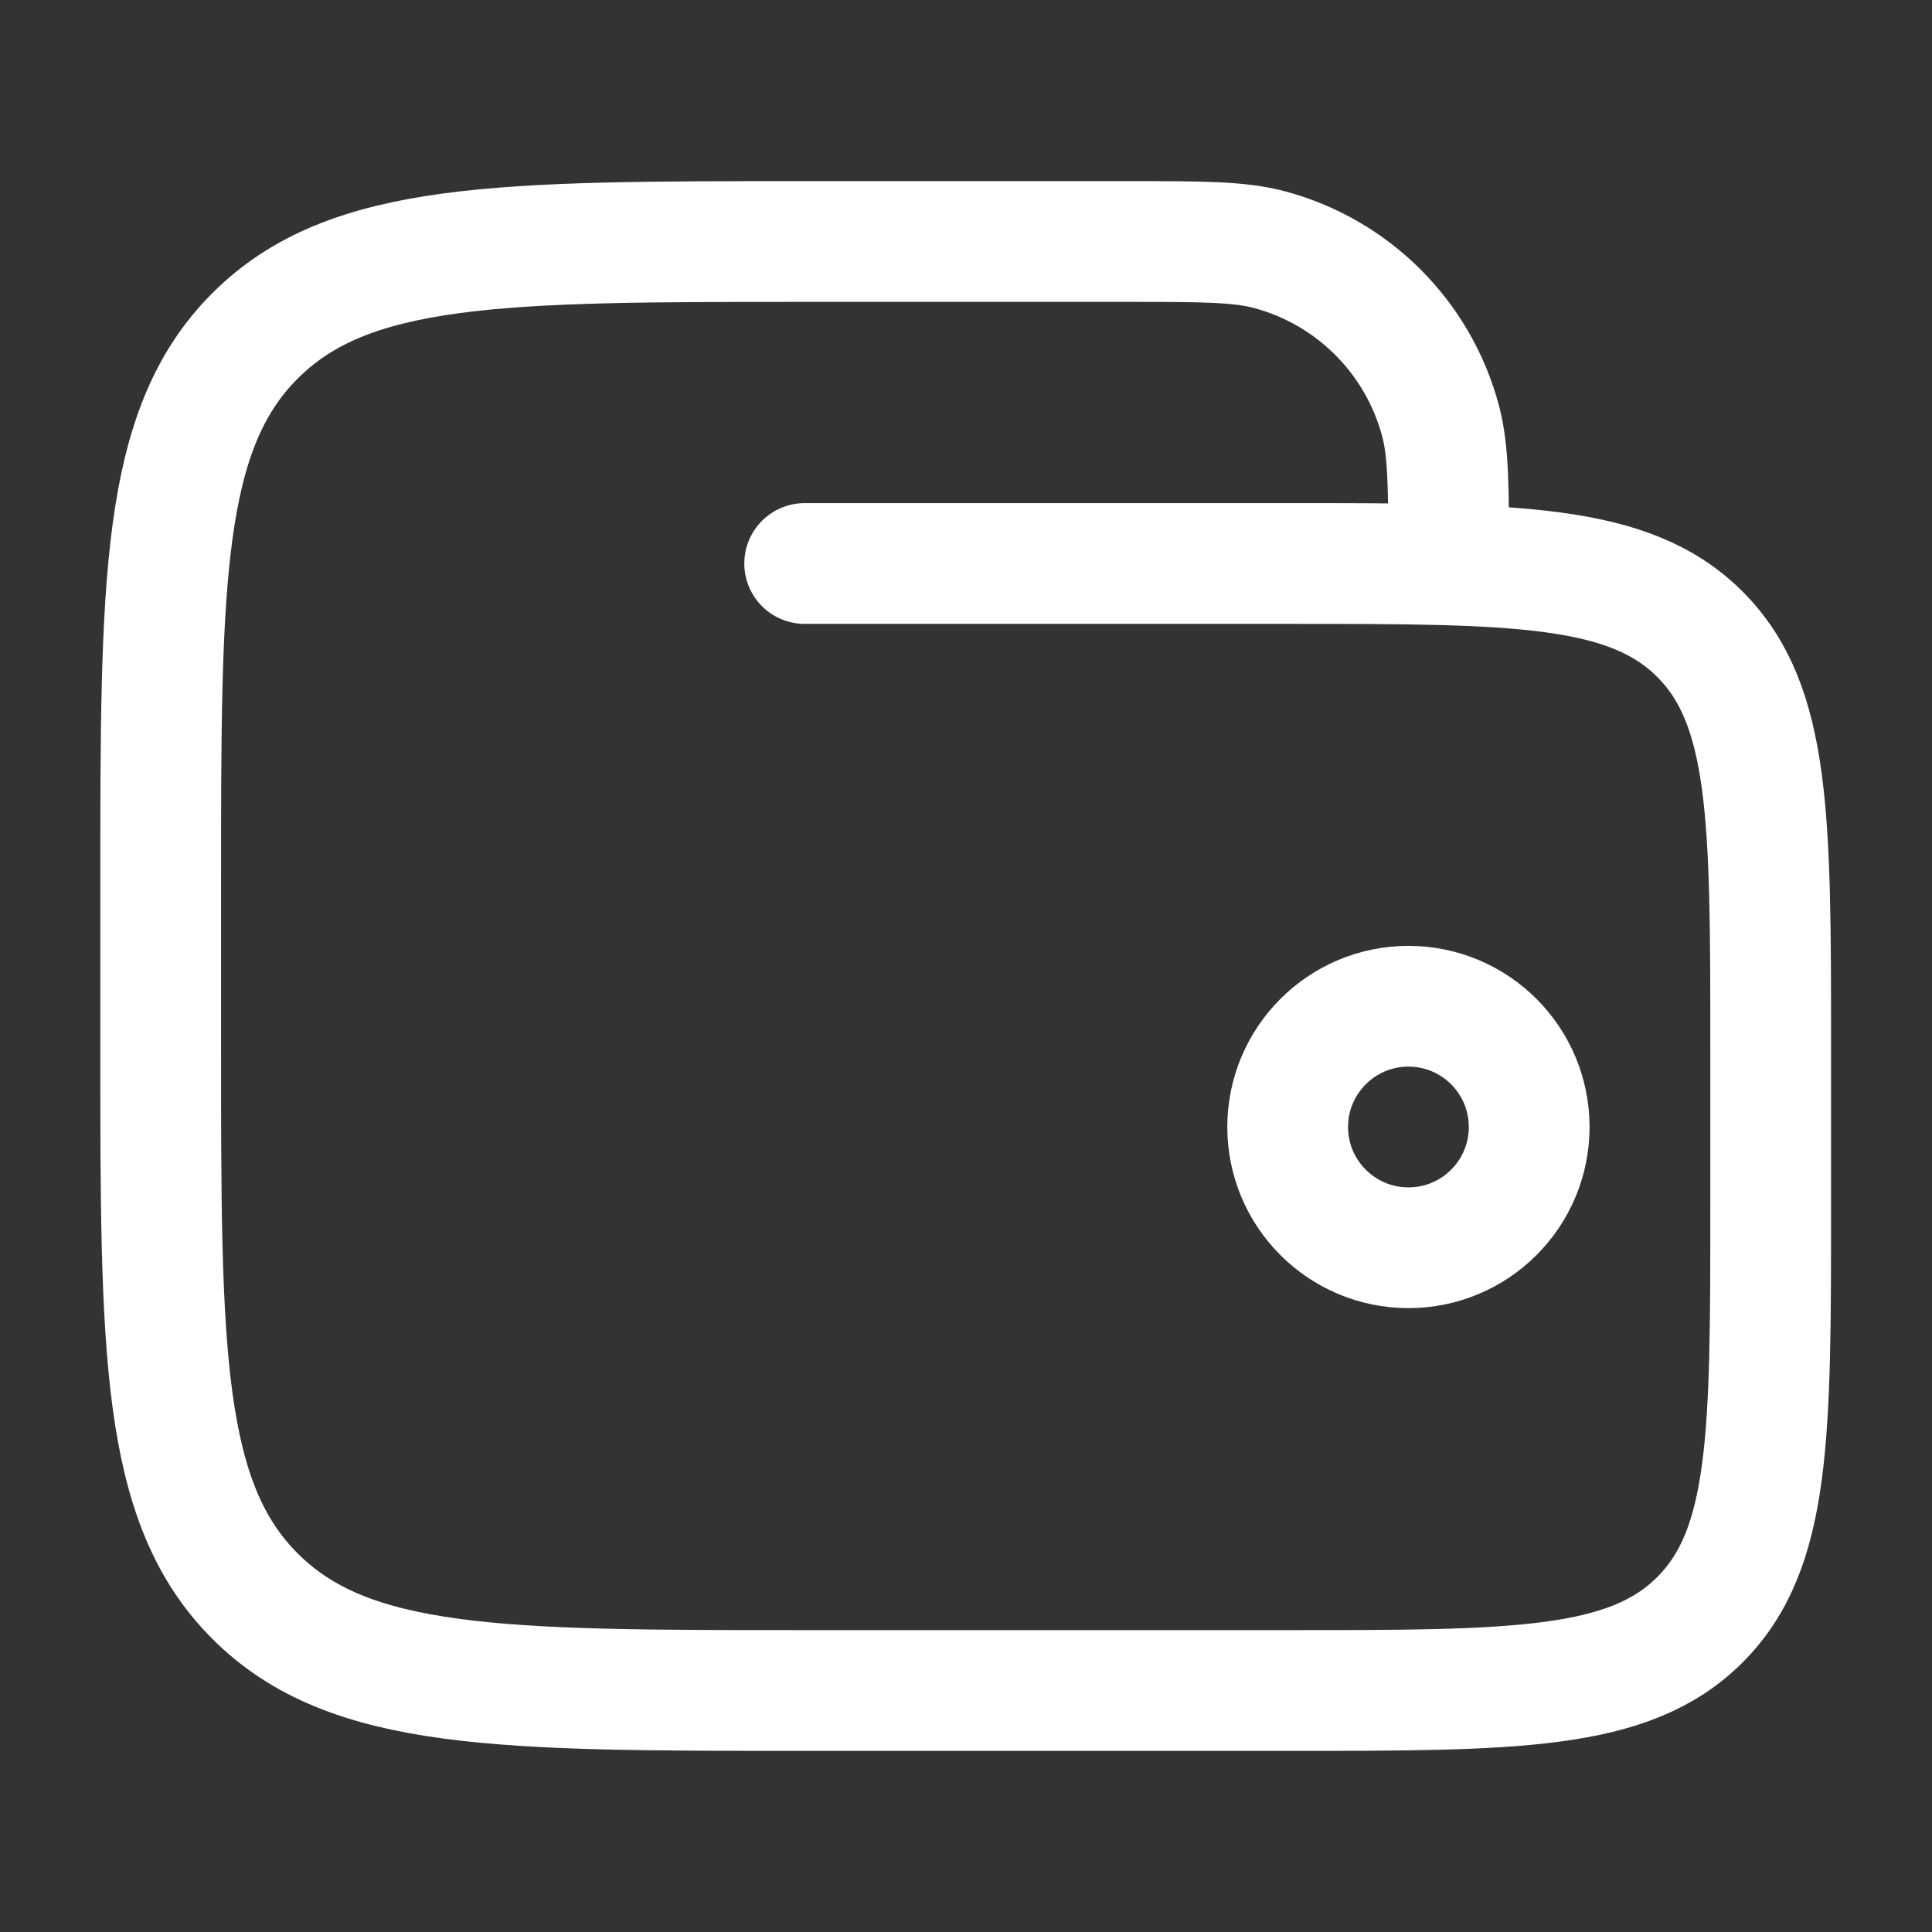 <svg width="24" height="24" viewBox="0 0 24 24" fill="none" xmlns="http://www.w3.org/2000/svg">
<rect x="0" y="0" width="24" height="24" fill="#333333" stroke="none"/>
<path d="M15.996 14C15.996 14.828 16.668 15.5 17.496 15.5C18.325 15.5 18.996 14.828 18.996 14C18.996 13.172 18.325 12.5 17.496 12.5C16.668 12.5 15.996 13.172 15.996 14Z" stroke="white" stroke-width="1.5"/>
<path d="M9.996 7H15.996C18.825 7 20.239 7 21.117 7.879C21.996 8.757 21.996 10.172 21.996 13V15C21.996 17.828 21.996 19.243 21.117 20.121C20.239 21 18.825 21 15.996 21H9.996C6.225 21 4.339 21 3.168 19.828C1.996 18.657 1.996 16.771 1.996 13V11C1.996 7.229 1.996 5.343 3.168 4.172C4.339 3 6.225 3 9.996 3H13.996C14.926 3 15.391 3 15.773 3.102C16.808 3.38 17.616 4.188 17.894 5.224C17.996 5.605 17.996 6.07 17.996 7" stroke="white" stroke-width="1.5" stroke-linecap="round"/>
</svg>

